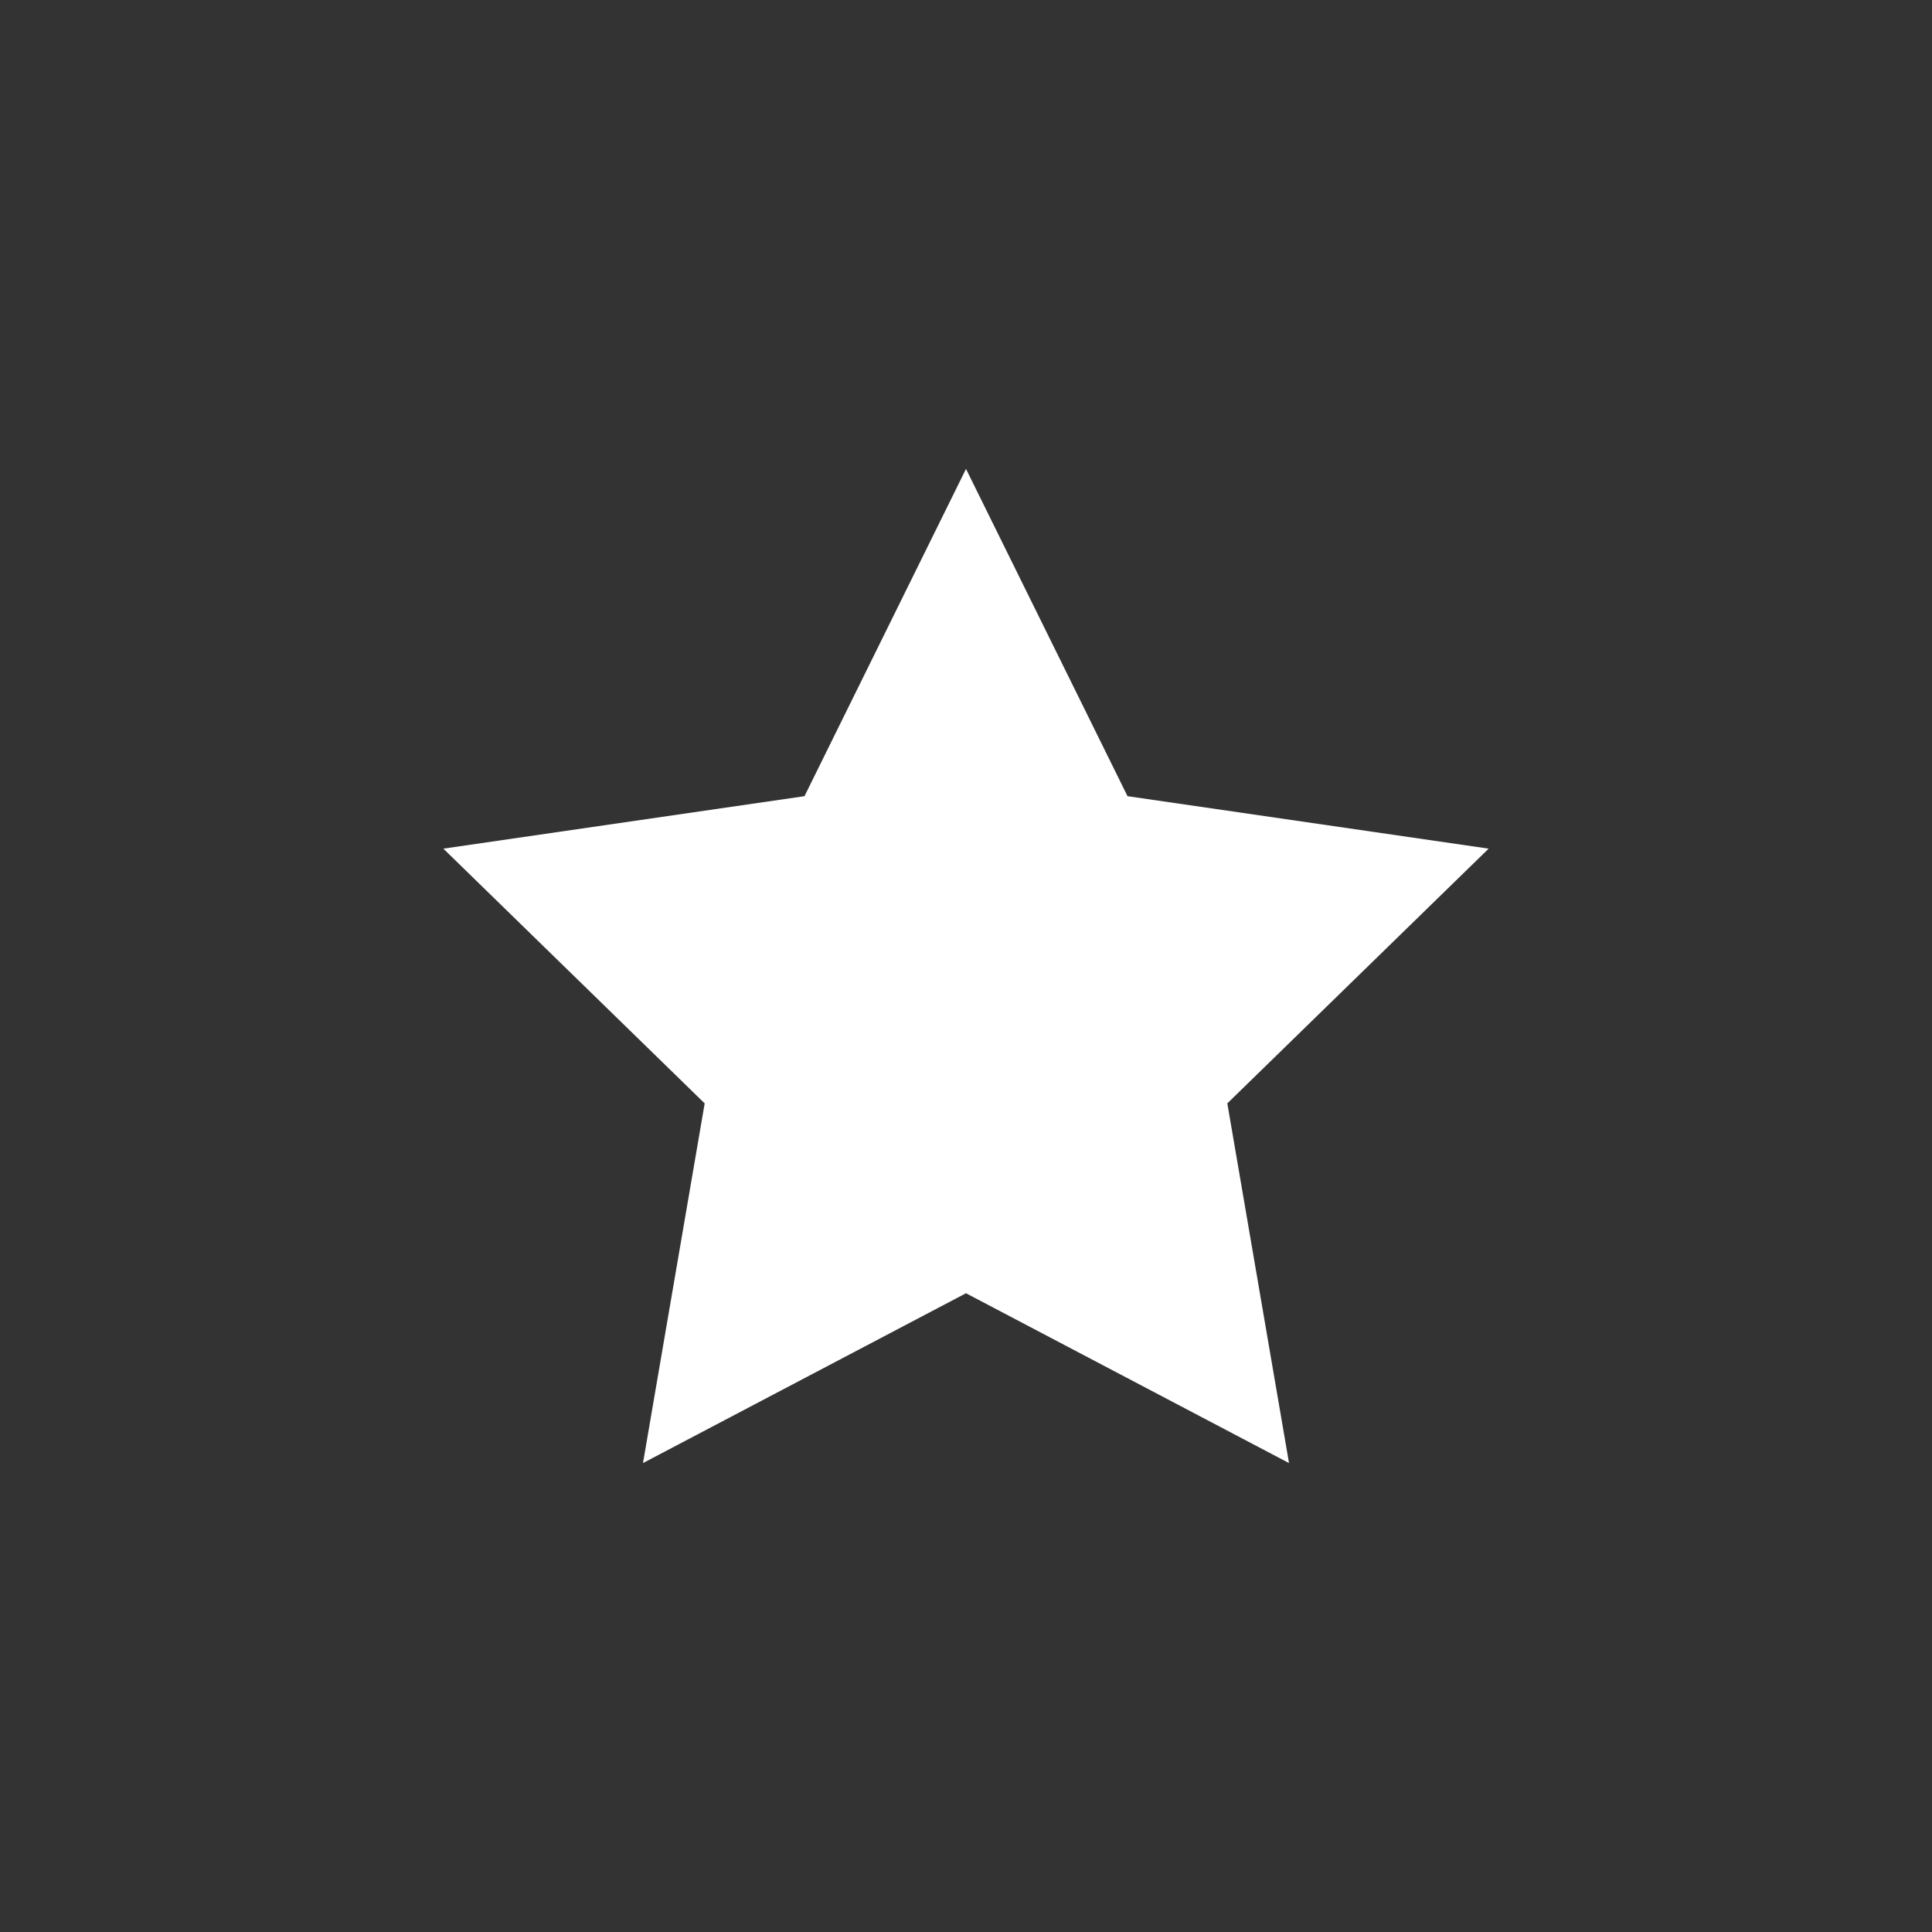 <svg id="ehKQTRcga681" xmlns="http://www.w3.org/2000/svg" xmlns:xlink="http://www.w3.org/1999/xlink" viewBox="0 0 100 100" shape-rendering="geometricPrecision" text-rendering="geometricPrecision"><rect x="0" y="0" width="100" height="100" fill="#333333" stroke="none"/><polygon points="0,-28.445 8.36,-11.506 27.052,-8.79 13.526,4.395 16.719,23.012 0,14.222 -16.719,23.012 -13.526,4.395 -27.052,-8.79 -8.36,-11.506 0,-28.445" transform="translate(50 52.716)" fill="#fff" stroke-width="0"/></svg>